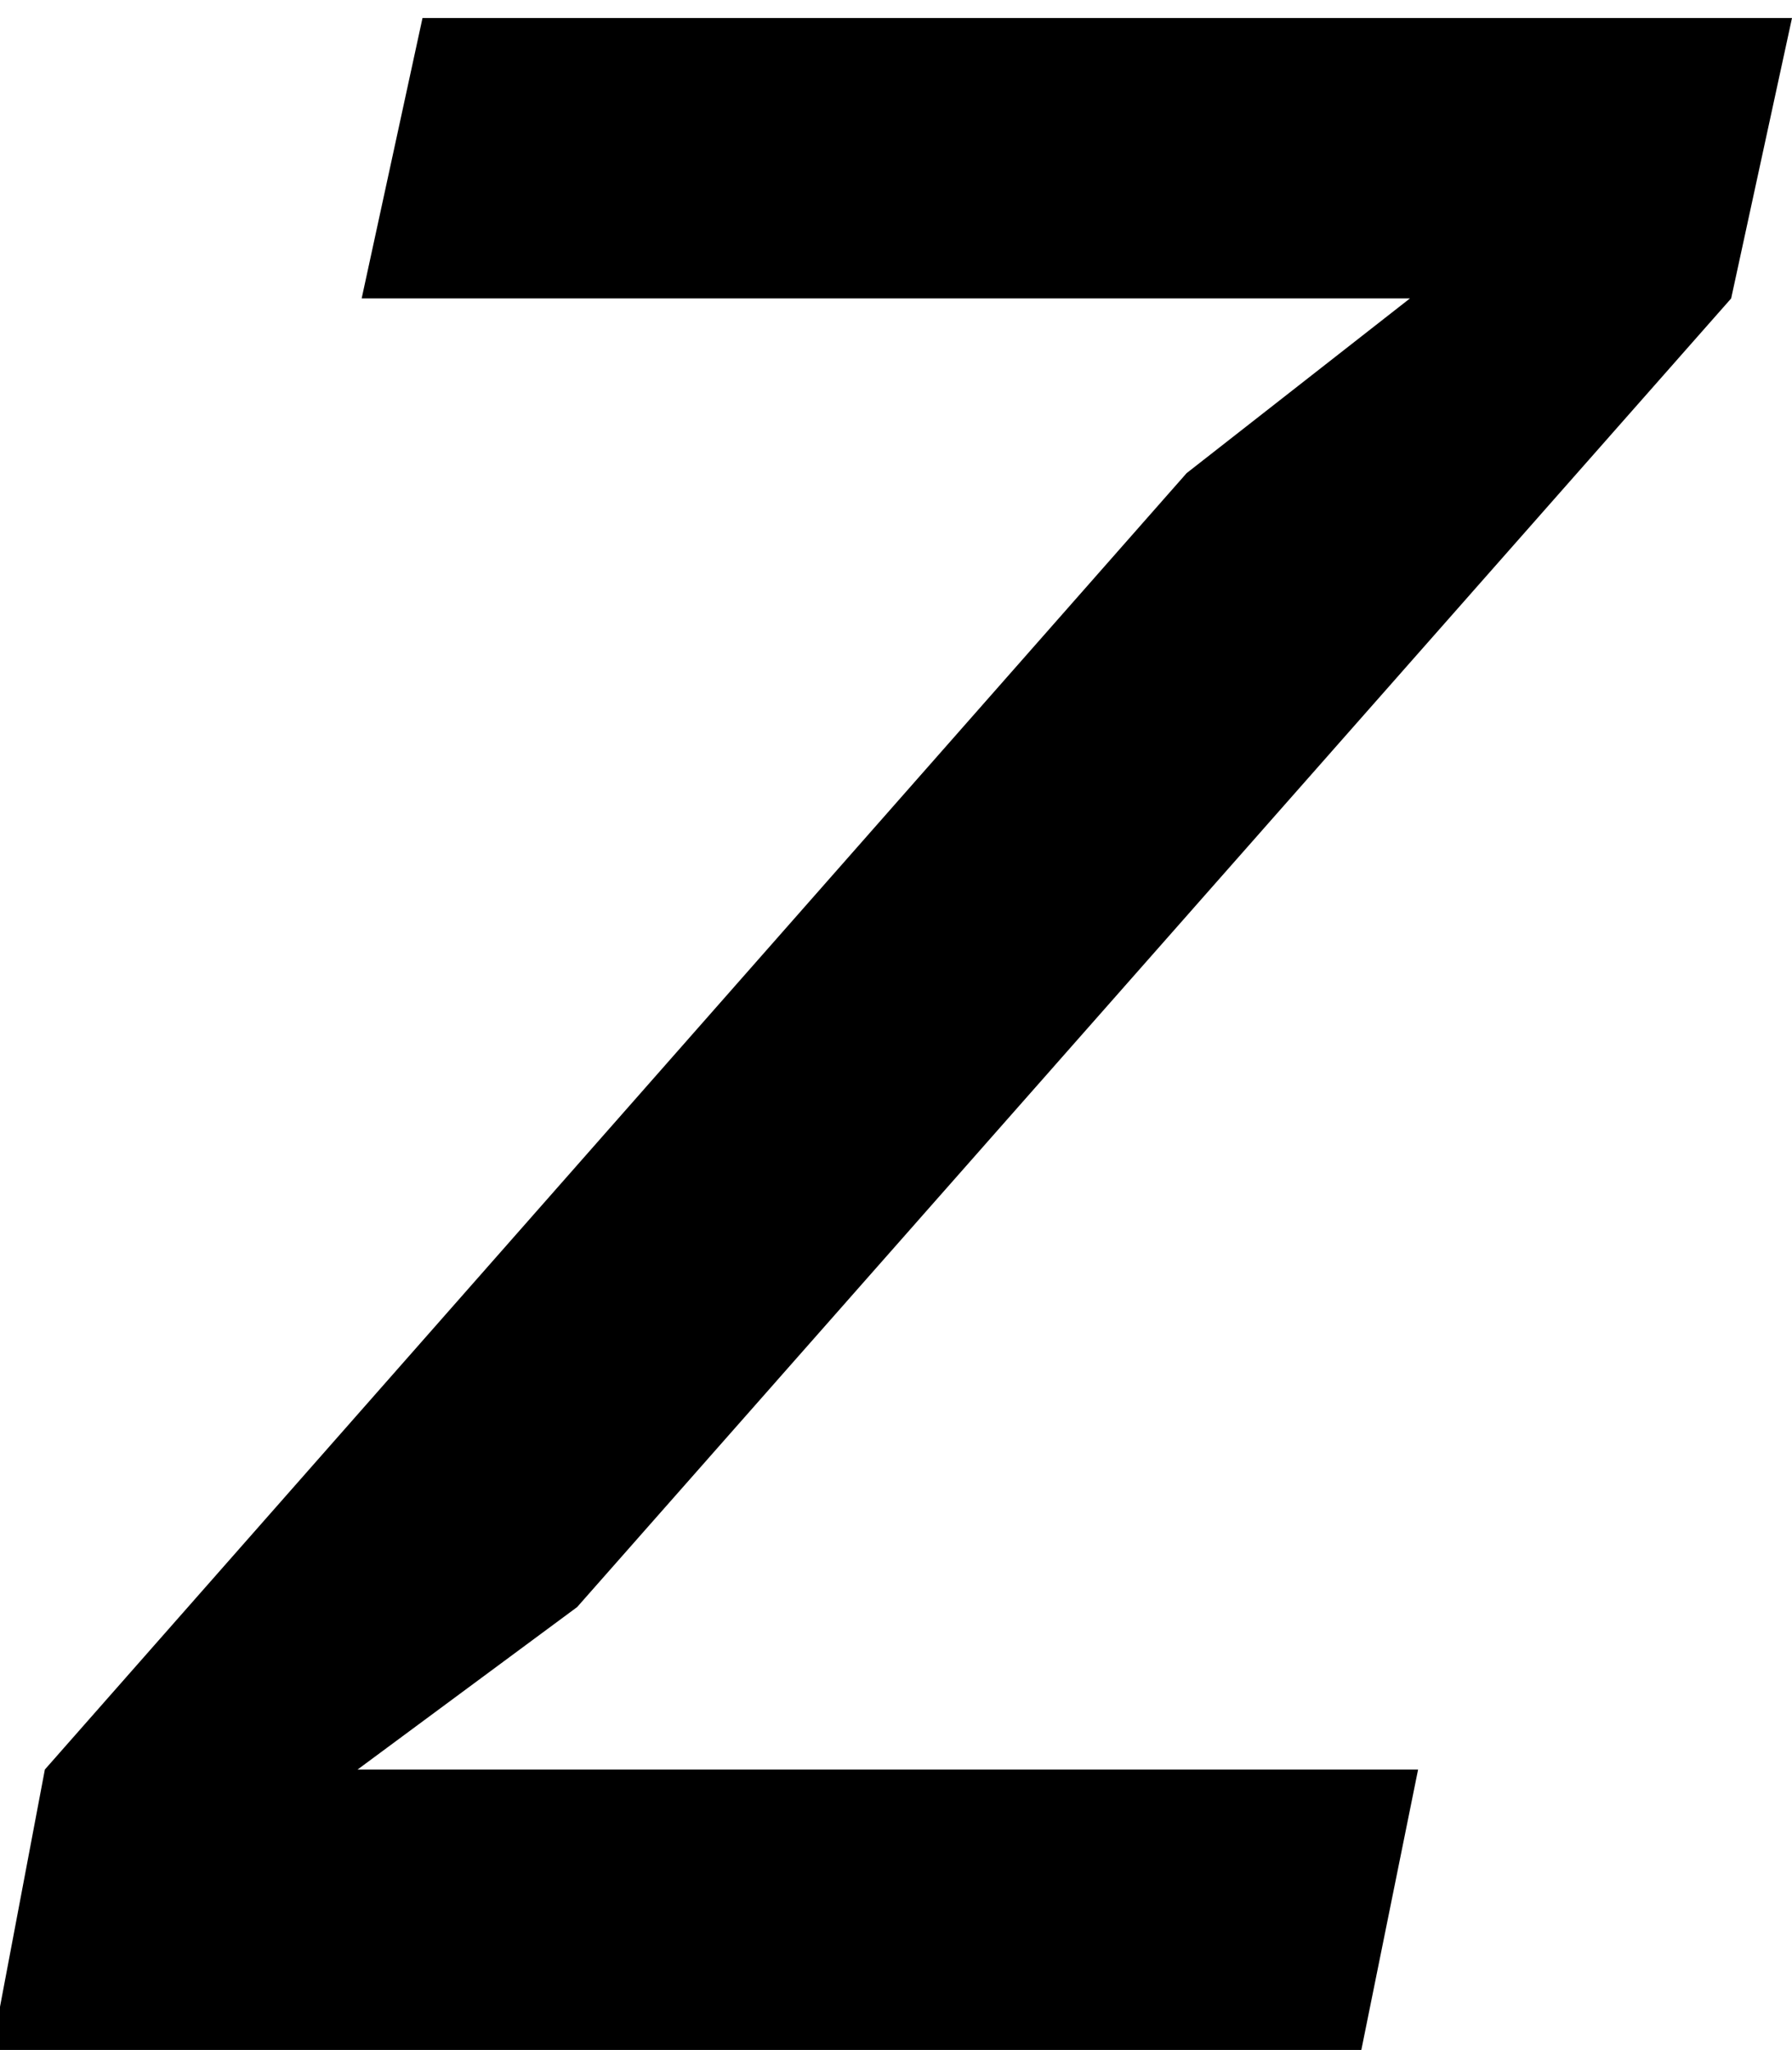 <?xml version='1.0' encoding='UTF-8'?>
<!-- This file was generated by dvisvgm 3.1.1 -->
<svg version='1.1' xmlns='http://www.w3.org/2000/svg' xmlns:xlink='http://www.w3.org/1999/xlink' width='5.272pt' height='6.031pt' viewBox='56.413 59.722 5.272 6.031'>
<defs>
<path id='g0-122' d='M-.024 0H4.005L4.172-.825H1.052L1.698-1.303L5.093-5.153L5.272-5.978H1.243L1.064-5.153H4.148L3.491-4.639L.132-.825L-.024 0Z'/>
</defs>
<g id='page1'>
<use x='56.413' y='65.753' xlink:href='#g0-122'/>
</g>
</svg>